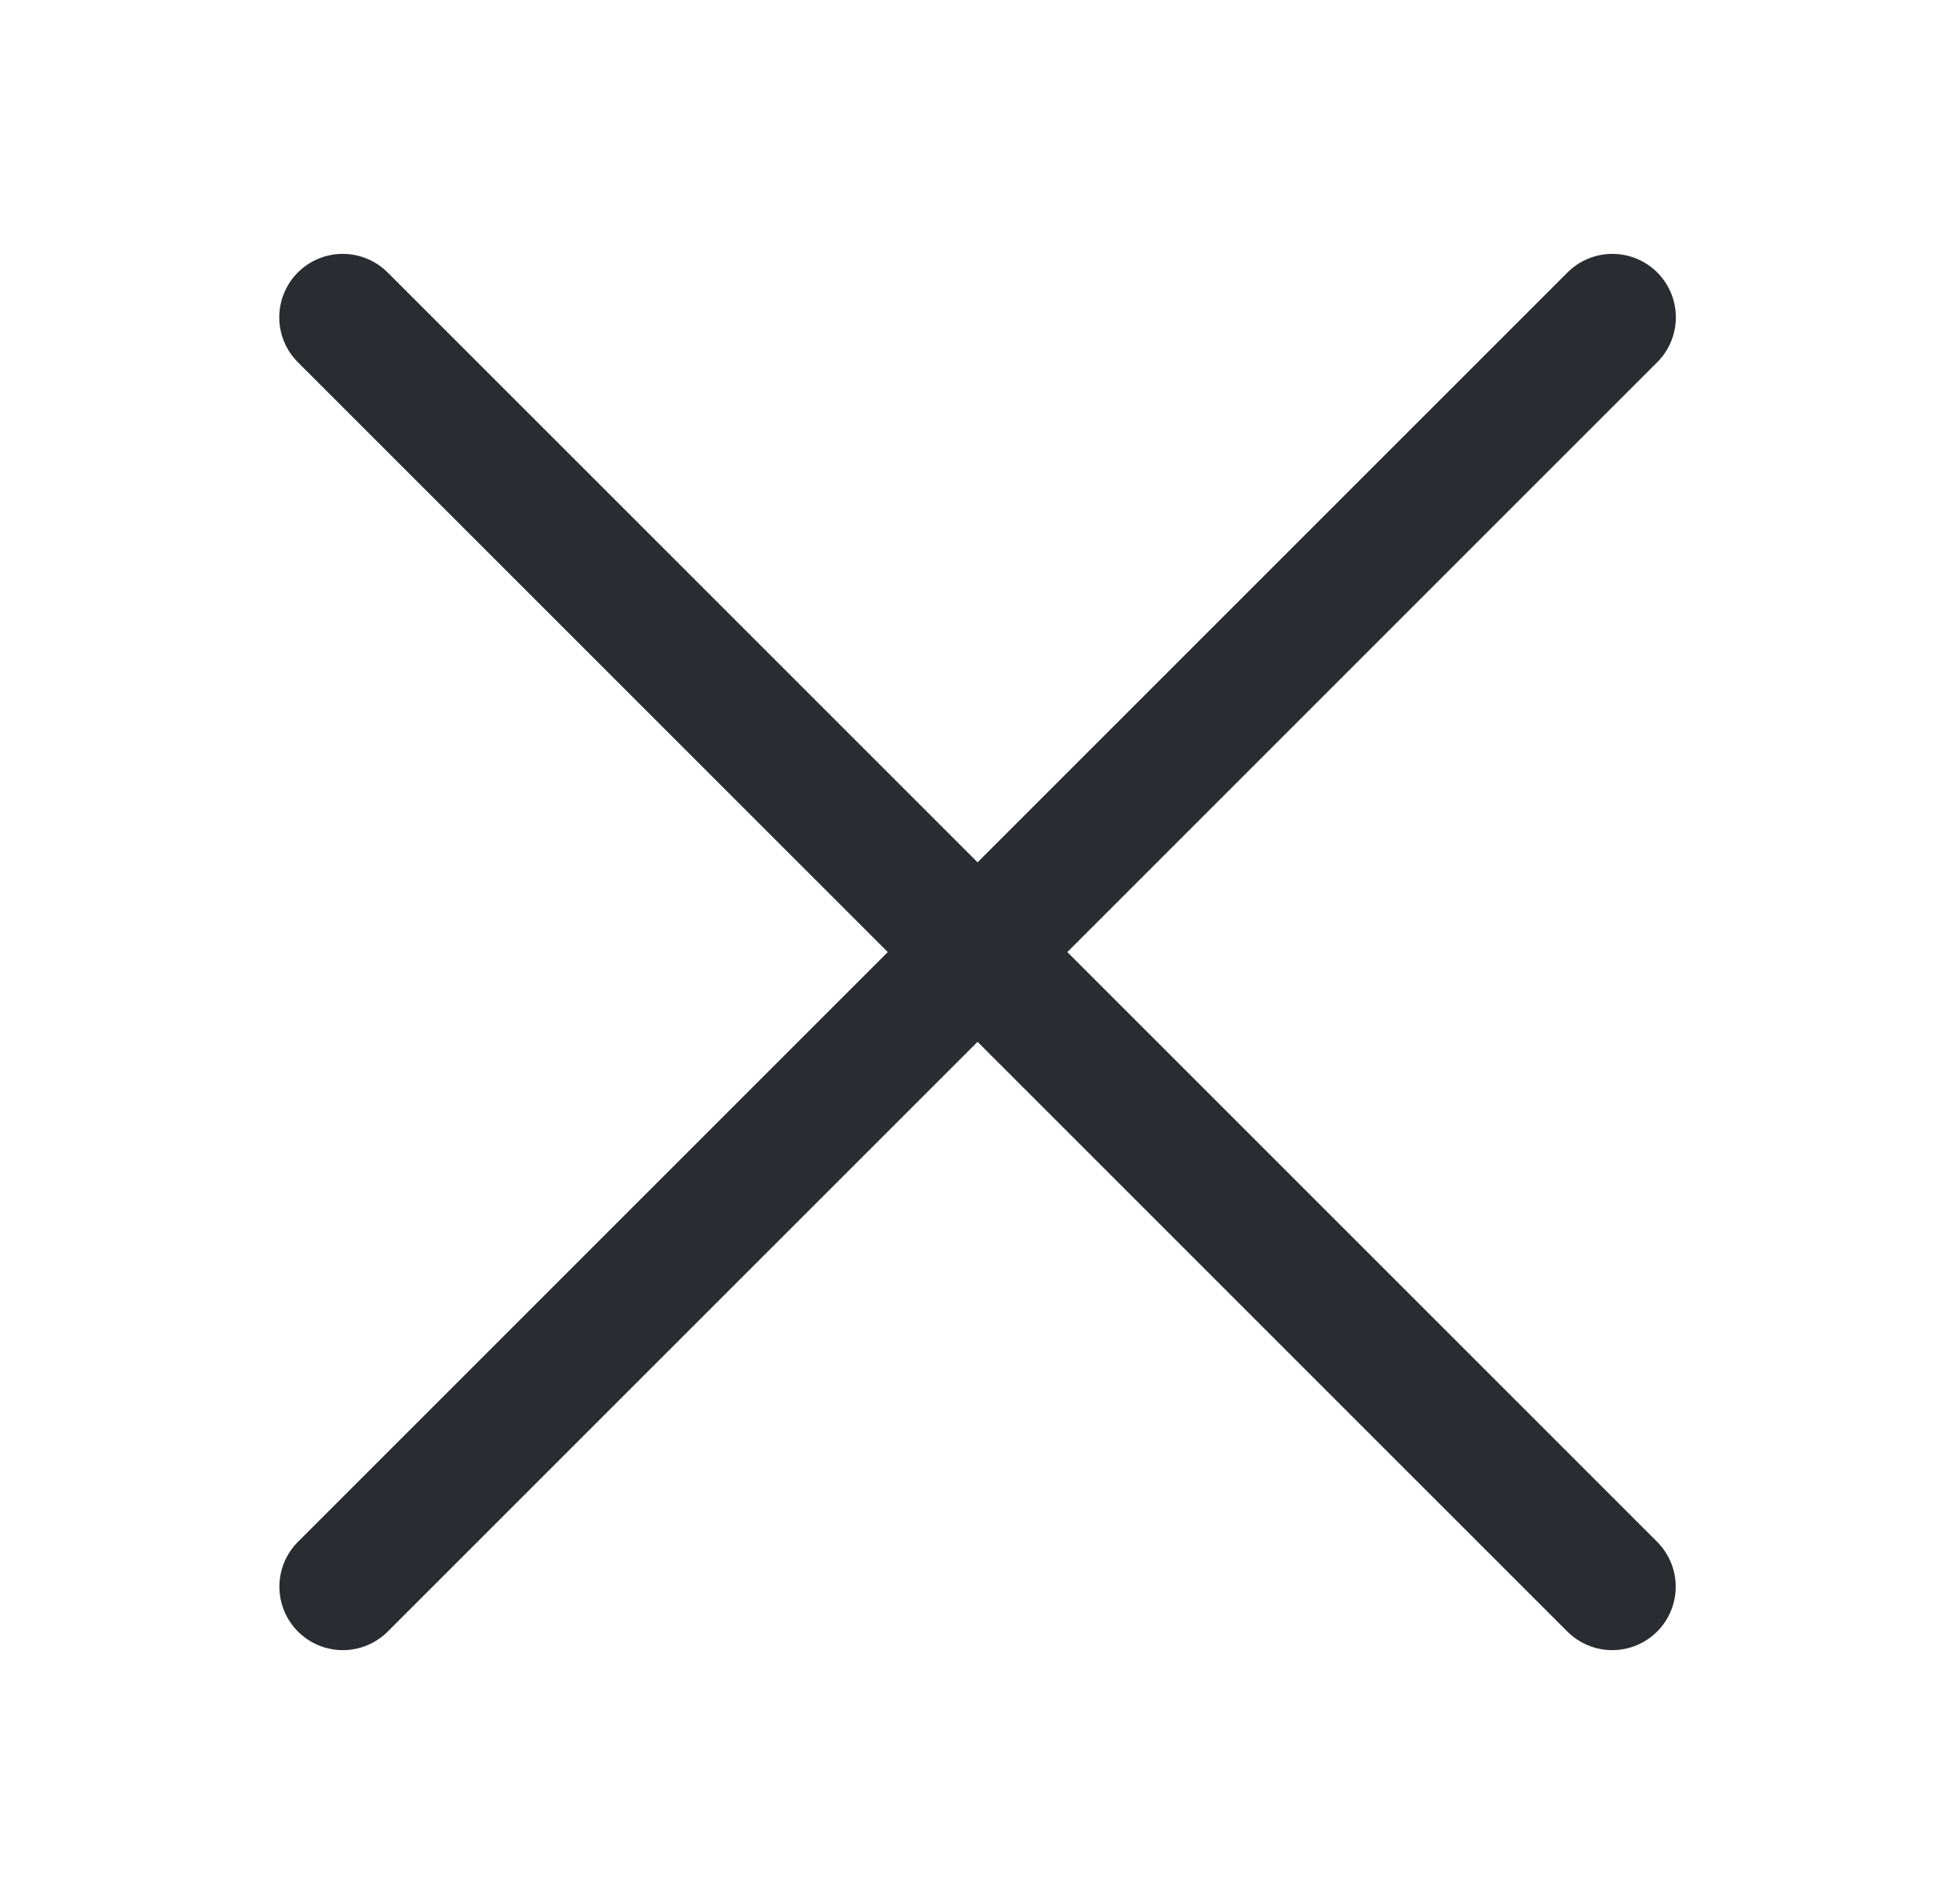<svg width="61" height="60" viewBox="0 0 61 60" fill="none" xmlns="http://www.w3.org/2000/svg">
<path d="M10.799 10L50.799 50" stroke="#292D32" stroke-width="4" stroke-linecap="round" stroke-linejoin="round"/>
<path d="M10.803 50L50.803 10" stroke="#292D32" stroke-width="4" stroke-linecap="round" stroke-linejoin="round"/>
</svg>
